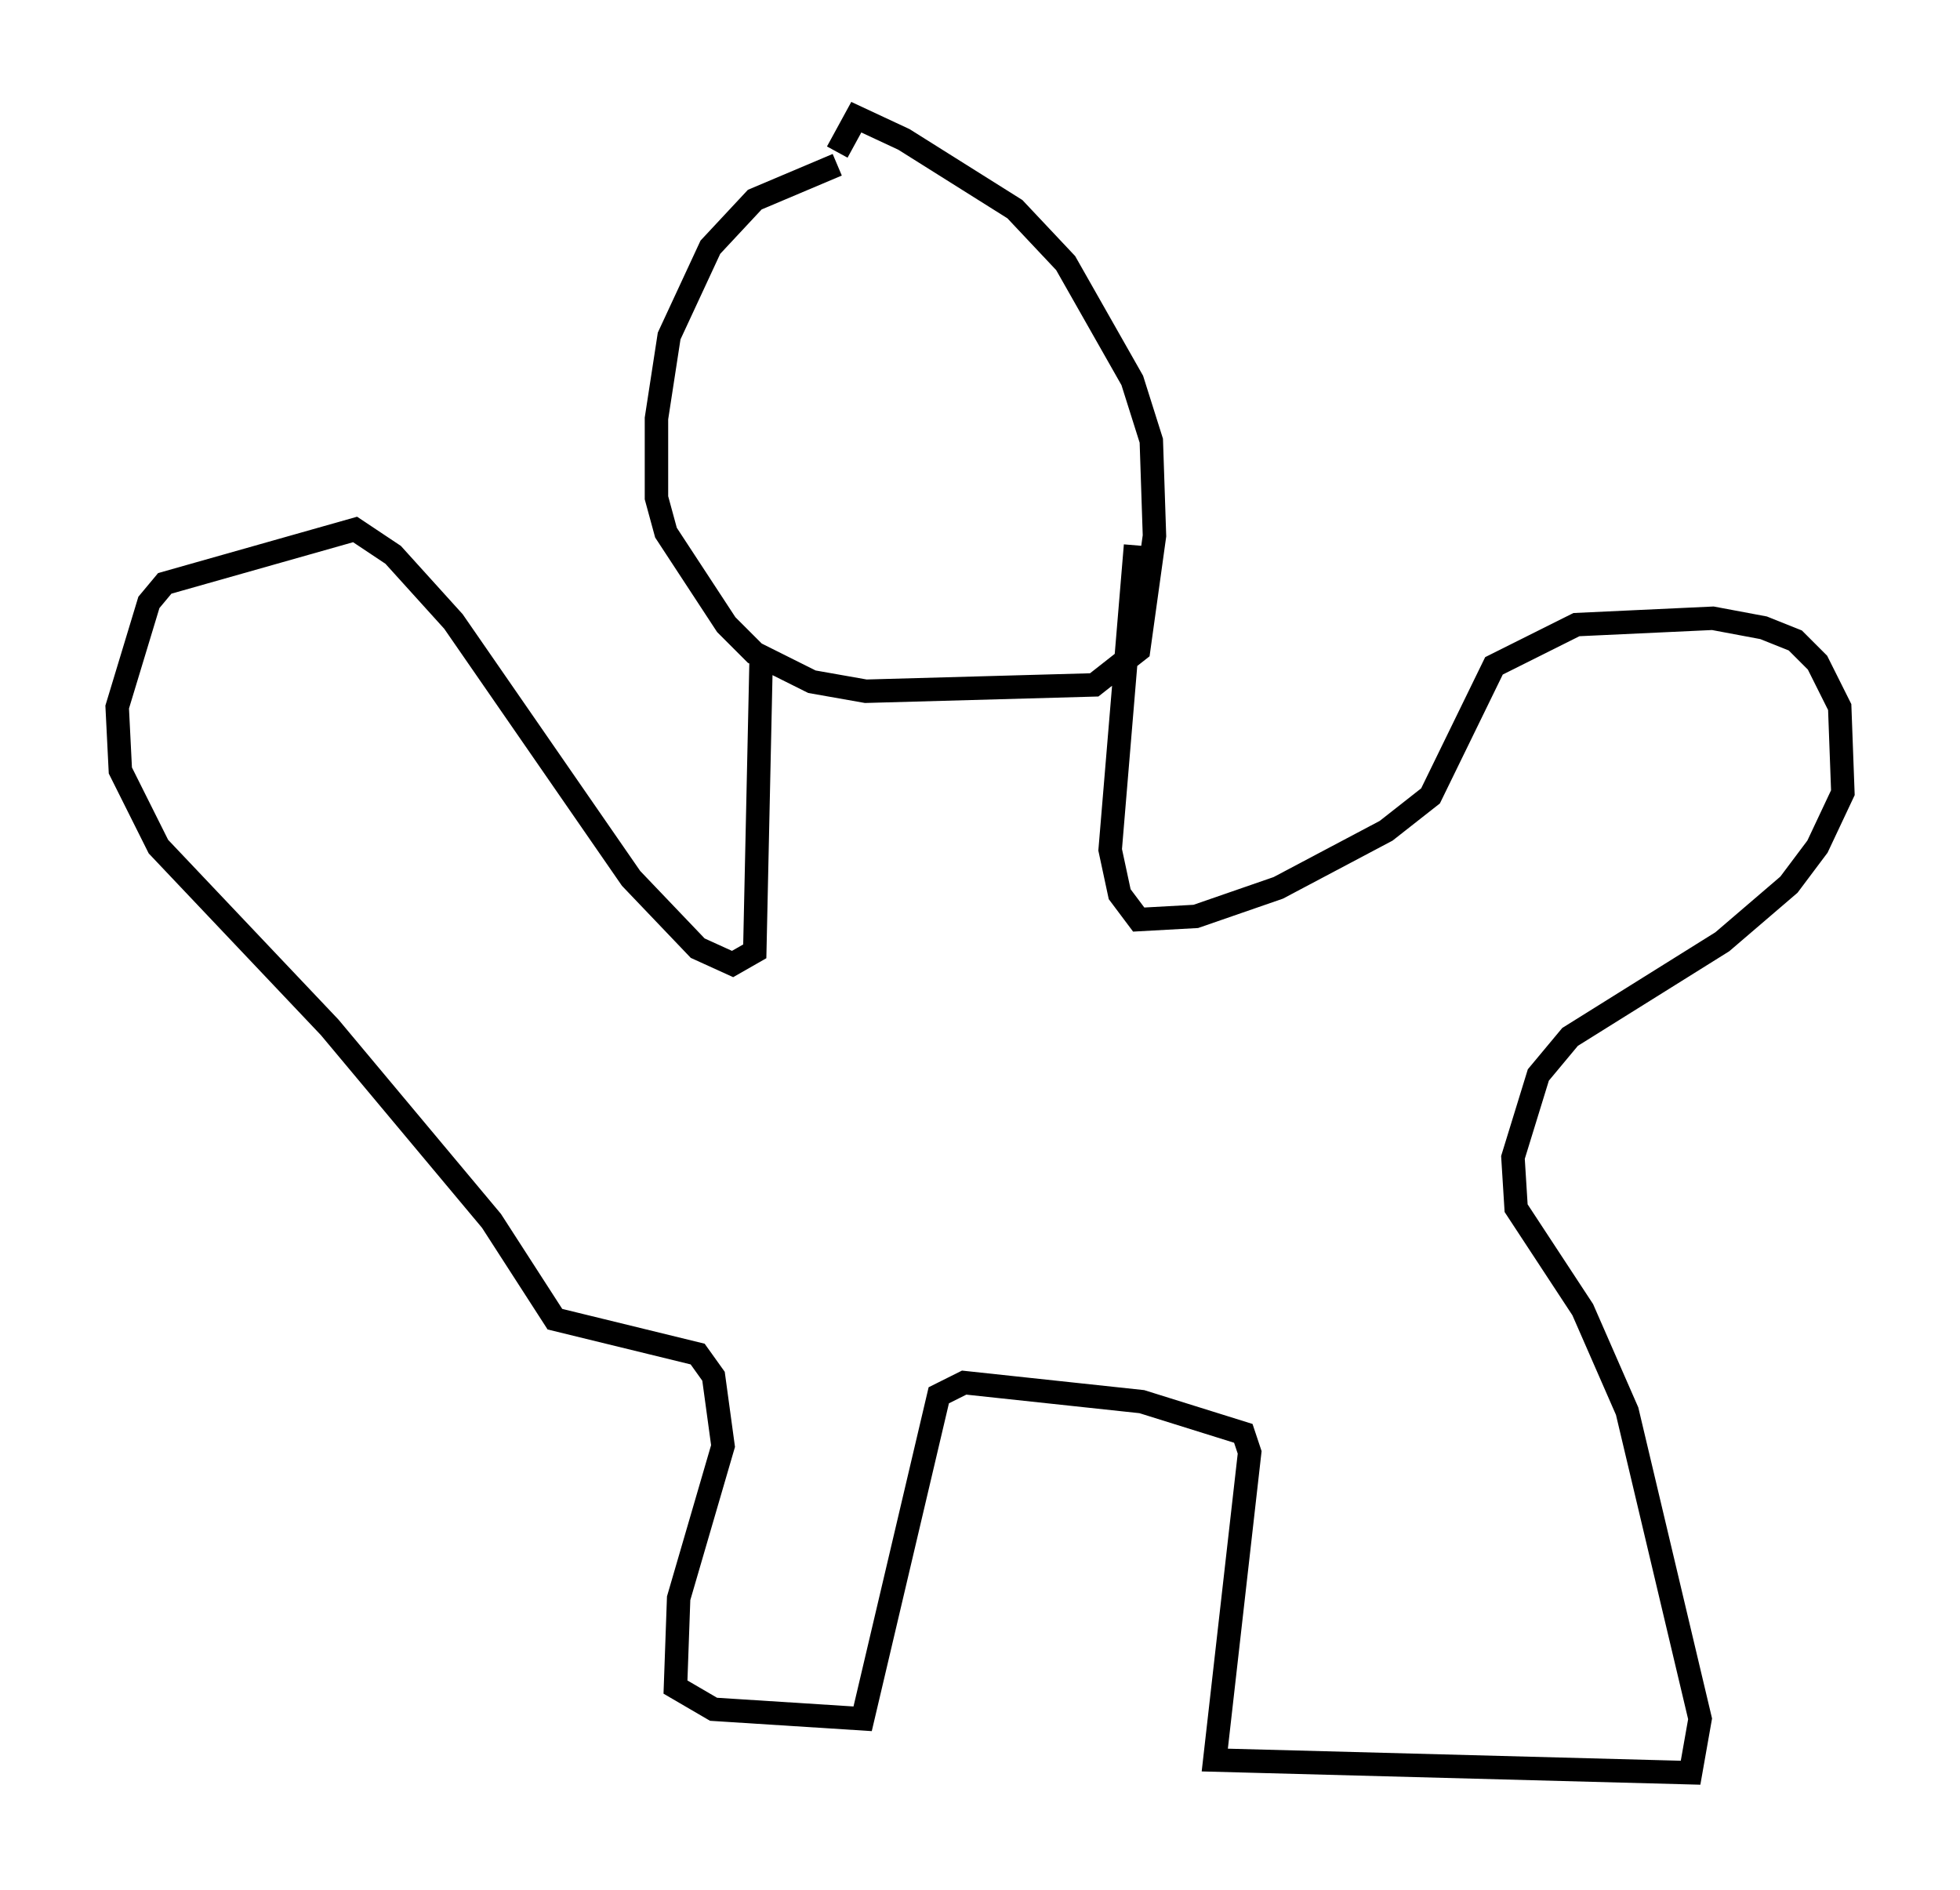 <?xml version="1.0" encoding="utf-8" ?>
<svg baseProfile="full" height="80.635" version="1.1" width="83.612" xmlns="http://www.w3.org/2000/svg" xmlns:ev="http://www.w3.org/2001/xml-events" xmlns:xlink="http://www.w3.org/1999/xlink"><defs /><rect fill="white" height="80.635" width="83.612" x="0" y="0" /><path d="M38.964, 7.3 m-3.248, -0.271 l-3.518, 1.488 -1.894, 2.03 l-1.759, 3.789 -0.541, 3.518 l0.0, 3.383 0.406, 1.488 l2.571, 3.924 1.218, 1.218 l2.436, 1.218 2.3, 0.406 l9.743, -0.271 1.894, -1.488 l0.677, -4.871 -0.135, -4.059 l-0.812, -2.571 -2.842, -5.007 l-2.165, -2.3 -4.736, -2.977 l-2.03, -0.947 -0.812, 1.488 m-3.248, 21.651 l-0.271, 12.449 -0.947, 0.541 l-1.488, -0.677 -2.842, -2.977 l-7.578, -10.961 -2.571, -2.842 l-1.624, -1.083 -8.119, 2.3 l-0.677, 0.812 -1.353, 4.465 l0.135, 2.706 1.624, 3.248 l7.307, 7.713 6.901, 8.254 l2.706, 4.195 6.089, 1.488 l0.677, 0.947 0.406, 2.977 l-1.894, 6.495 -0.135, 3.789 l1.624, 0.947 6.36, 0.406 l3.248, -13.802 1.083, -0.541 l7.578, 0.812 4.33, 1.353 l0.271, 0.812 -1.488, 13.126 l20.297, 0.541 0.406, -2.3 l-3.112, -13.126 -1.894, -4.33 l-2.842, -4.33 -0.135, -2.165 l1.083, -3.518 1.353, -1.624 l6.495, -4.059 2.842, -2.436 l1.218, -1.624 1.083, -2.3 l-0.135, -3.654 -0.947, -1.894 l-0.947, -0.947 -1.353, -0.541 l-2.165, -0.406 -5.819, 0.271 l-3.518, 1.759 -2.706, 5.548 l-1.894, 1.488 -4.601, 2.436 l-3.518, 1.218 -2.436, 0.135 l-0.812, -1.083 -0.406, -1.894 l1.083, -12.99 " fill="none" stroke="black" stroke-width="1" /></svg>